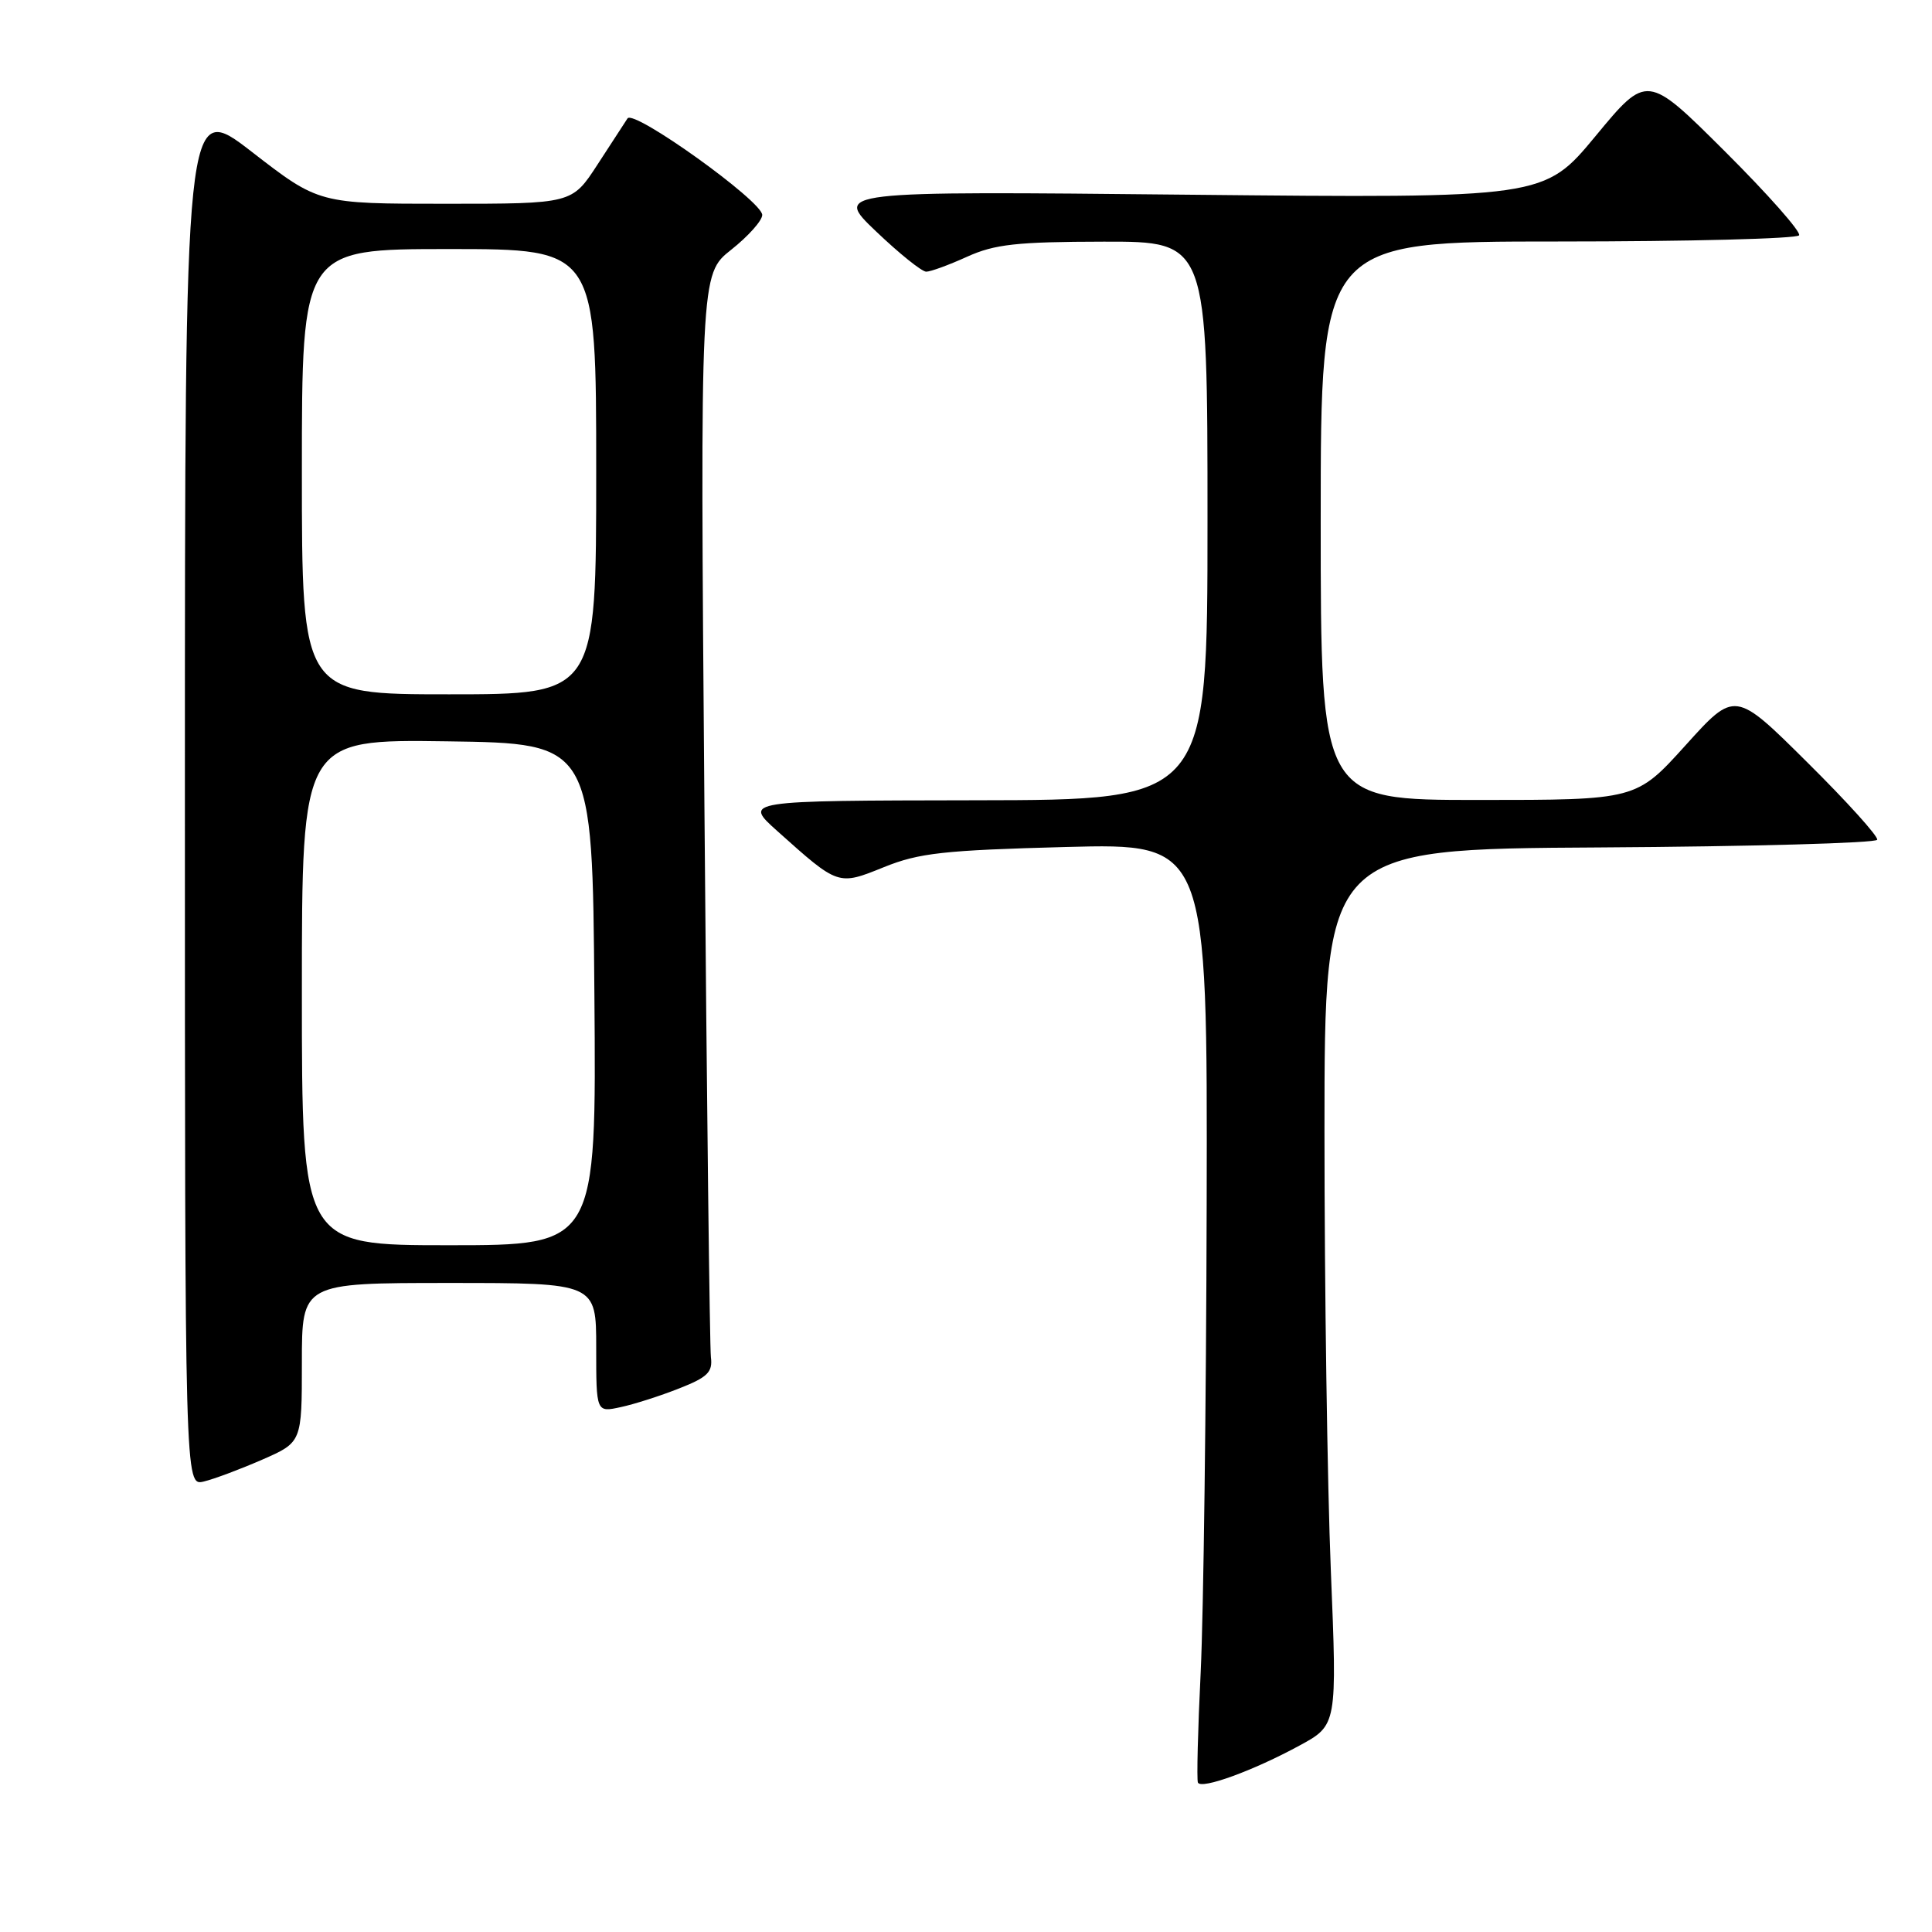 <?xml version="1.0" encoding="UTF-8" standalone="no"?>
<!DOCTYPE svg PUBLIC "-//W3C//DTD SVG 1.1//EN" "http://www.w3.org/Graphics/SVG/1.1/DTD/svg11.dtd" >
<svg xmlns="http://www.w3.org/2000/svg" xmlns:xlink="http://www.w3.org/1999/xlink" version="1.1" viewBox="0 0 256 256">
 <g >
 <path fill="currentColor"
d=" M 172.18 231.30 C 177.18 228.59 177.18 228.59 176.34 208.04 C 175.88 196.74 175.50 170.62 175.50 150.00 C 175.50 112.50 175.50 112.50 211.99 112.29 C 232.06 112.17 248.60 111.71 248.74 111.27 C 248.89 110.83 244.71 106.20 239.45 100.99 C 229.89 91.50 229.89 91.50 223.35 98.75 C 216.80 106.00 216.80 106.00 195.90 106.00 C 175.00 106.00 175.00 106.00 175.00 69.00 C 175.00 32.00 175.00 32.00 206.44 32.00 C 223.73 32.00 238.11 31.63 238.39 31.18 C 238.67 30.73 234.25 25.73 228.57 20.07 C 218.24 9.78 218.24 9.78 211.42 18.03 C 204.59 26.27 204.59 26.27 157.54 25.80 C 110.48 25.32 110.48 25.32 116.08 30.66 C 119.16 33.60 122.15 36.00 122.73 36.00 C 123.31 36.00 125.74 35.11 128.14 34.02 C 131.80 32.36 134.72 32.04 146.25 32.02 C 160.00 32.00 160.00 32.00 160.00 69.00 C 160.00 106.00 160.00 106.00 129.25 106.04 C 98.50 106.09 98.50 106.09 103.00 110.12 C 111.12 117.39 111.03 117.36 117.13 114.90 C 121.77 113.02 125.05 112.66 141.25 112.23 C 160.00 111.74 160.00 111.74 159.89 159.62 C 159.83 185.95 159.47 213.80 159.10 221.50 C 158.72 229.20 158.56 235.81 158.73 236.20 C 159.17 237.14 166.08 234.62 172.18 231.30 Z  M 34.75 193.41 C 40.00 191.11 40.00 191.11 40.00 180.56 C 40.00 170.00 40.00 170.00 59.50 170.00 C 79.00 170.00 79.00 170.00 79.00 178.58 C 79.00 187.16 79.00 187.16 82.25 186.45 C 84.04 186.07 87.53 184.95 90.00 183.97 C 93.75 182.50 94.45 181.81 94.20 179.85 C 94.04 178.56 93.65 145.74 93.34 106.92 C 92.77 36.35 92.77 36.35 96.89 33.09 C 99.15 31.30 101.00 29.23 101.00 28.48 C 101.00 26.66 83.97 14.45 83.15 15.69 C 82.79 16.23 80.99 19.00 79.15 21.84 C 75.79 27.00 75.79 27.00 59.02 27.00 C 42.25 27.00 42.25 27.00 33.38 20.13 C 24.50 13.26 24.50 13.26 24.50 105.09 C 24.50 196.91 24.50 196.91 27.00 196.31 C 28.38 195.98 31.86 194.67 34.75 193.41 Z  M 40.00 131.48 C 40.00 97.96 40.00 97.96 59.25 98.23 C 78.50 98.50 78.50 98.50 78.76 131.75 C 79.03 165.00 79.03 165.00 59.51 165.00 C 40.00 165.00 40.00 165.00 40.00 131.48 Z  M 40.00 62.50 C 40.00 33.00 40.00 33.00 59.50 33.00 C 79.00 33.00 79.00 33.00 79.00 62.50 C 79.00 92.00 79.00 92.00 59.50 92.00 C 40.00 92.00 40.00 92.00 40.00 62.50 Z "/>
</g>
</svg>